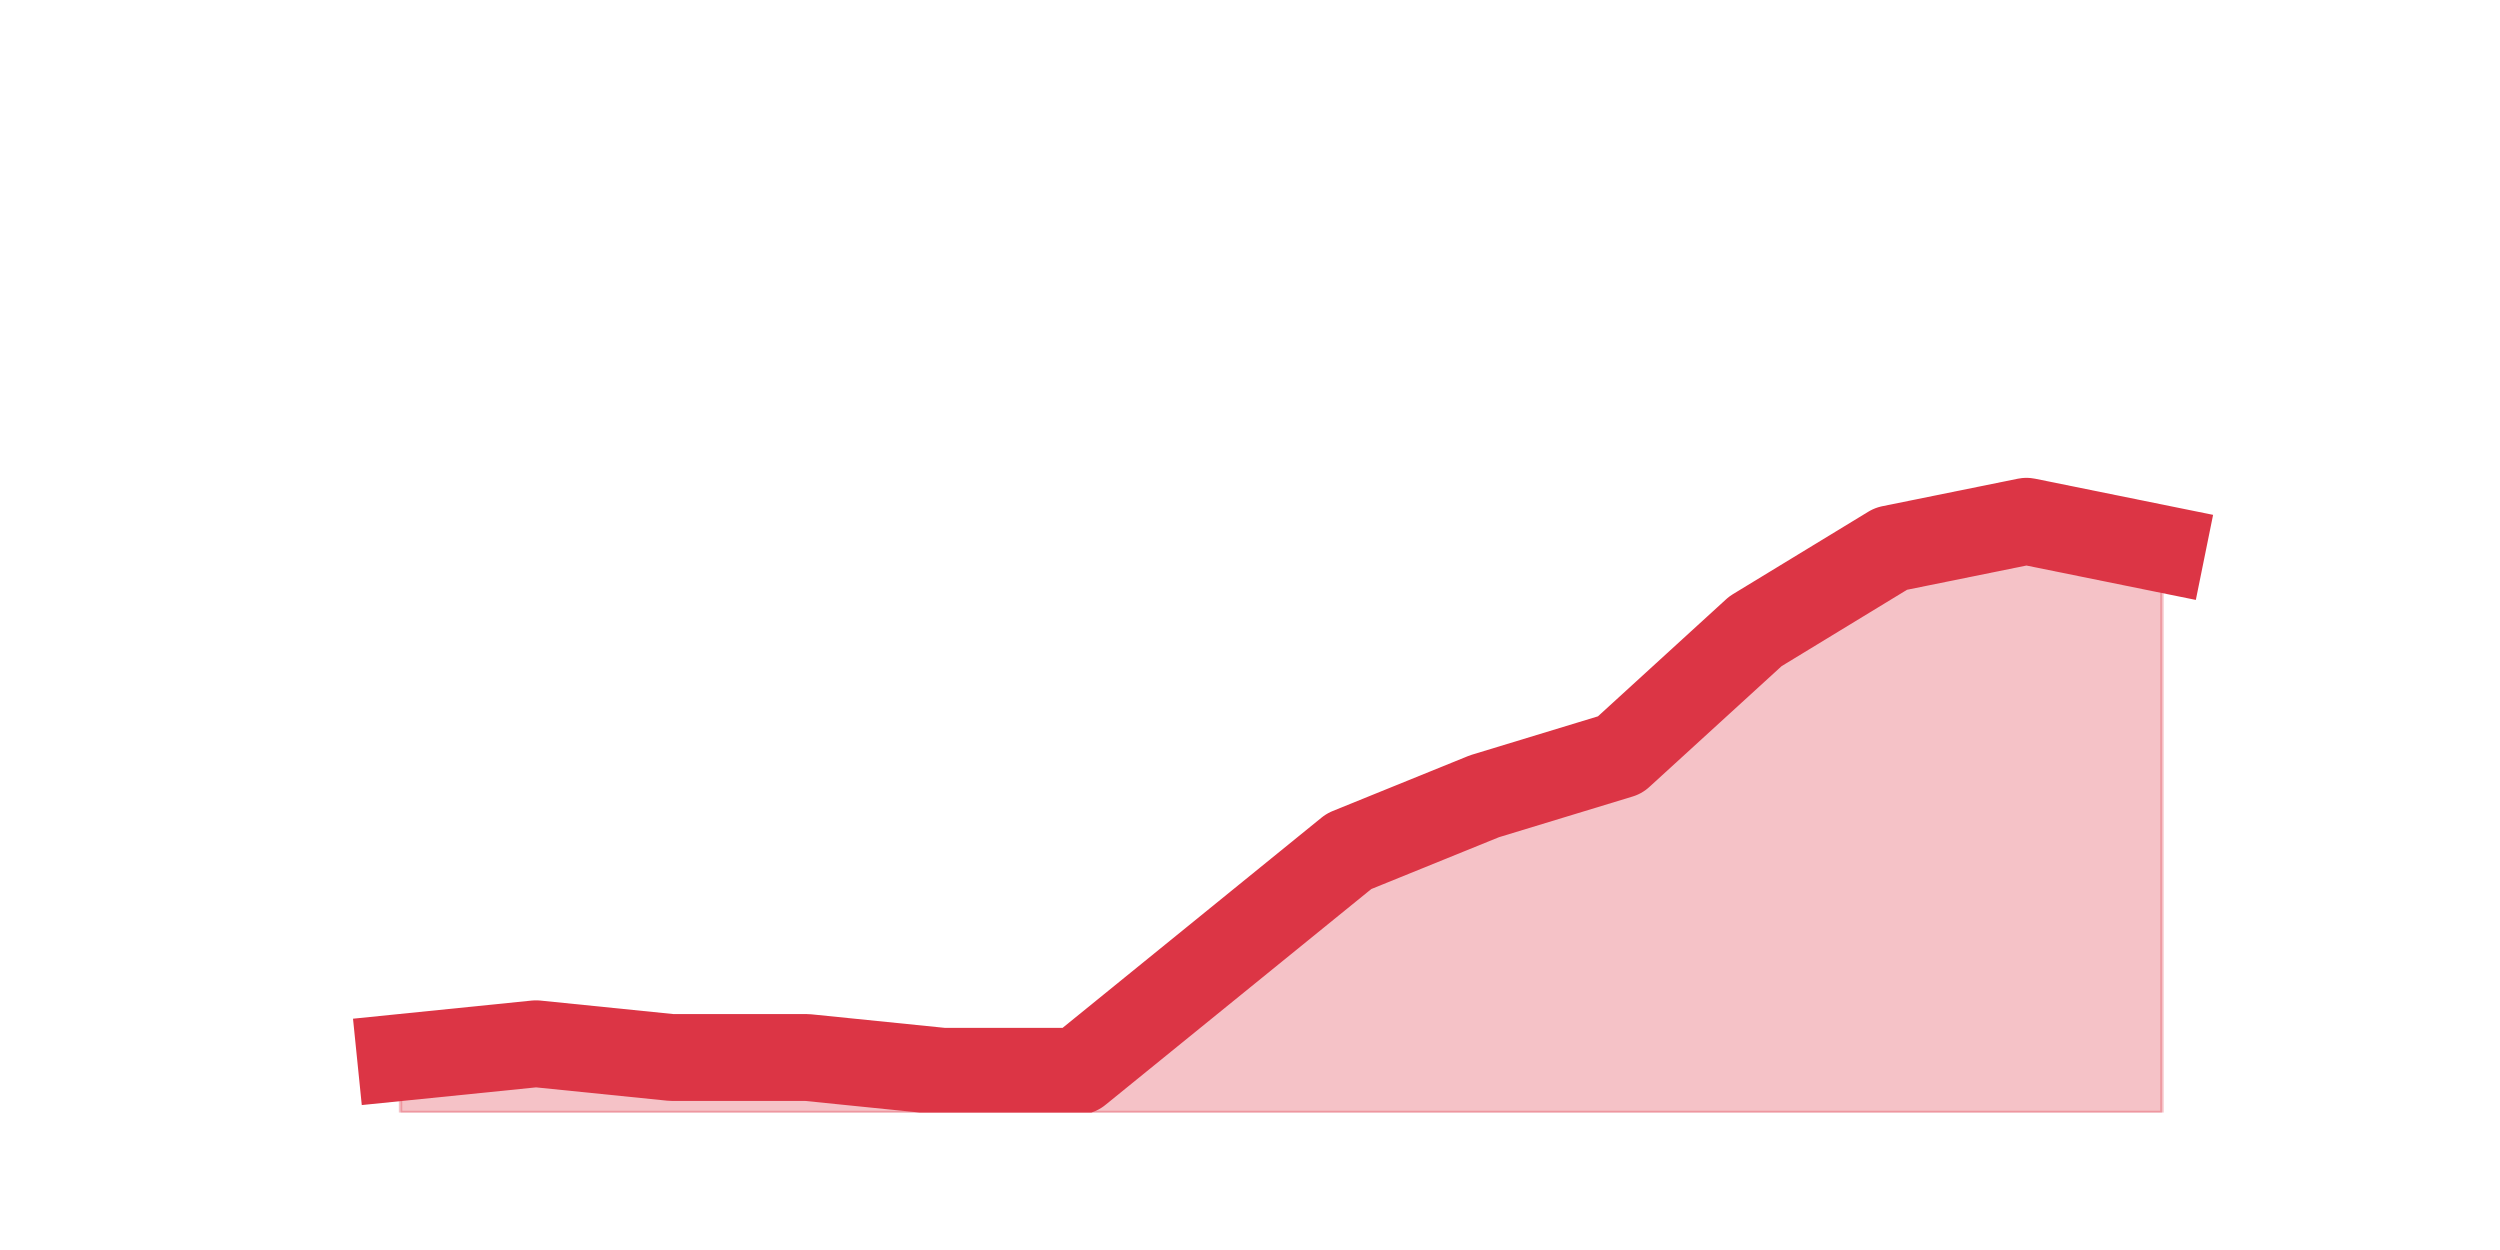 <?xml version="1.0" encoding="utf-8" standalone="no"?>
<!DOCTYPE svg PUBLIC "-//W3C//DTD SVG 1.1//EN"
  "http://www.w3.org/Graphics/SVG/1.1/DTD/svg11.dtd">
<svg height="360pt" version="1.1" viewBox="0 0 720 360" width="720pt" xmlns="http://www.w3.org/2000/svg" xmlns:xlink="http://www.w3.org/1999/xlink">
 <defs>
  <style type="text/css">*{stroke-linecap:butt;stroke-linejoin:round;}</style>
 </defs>
 <g id="figure_1">
  <g id="patch_1">
   <path d="M 0 360 
L 720 360 
L 720 0 
L 0 0 
z
" style="fill:none;"/>
  </g>
  <g id="axes_1">
   <g id="matplotlib.axis_1"/>
   <g id="matplotlib.axis_2"/>
   <g id="PolyCollection_1">
    <defs>
     <path d="M 115.364 -55.44 
L 115.364 -39.6 
L 154.385 -39.6 
L 193.406 -39.6 
L 232.427 -39.6 
L 271.448 -39.6 
L 310.469 -39.6 
L 349.49 -39.6 
L 388.51 -39.6 
L 427.531 -39.6 
L 466.552 -39.6 
L 505.573 -39.6 
L 544.594 -39.6 
L 583.615 -39.6 
L 622.636 -39.6 
L 622.636 -201.96 
L 622.636 -201.96 
L 583.615 -209.88 
L 544.594 -201.96 
L 505.573 -178.2 
L 466.552 -142.56 
L 427.531 -130.68 
L 388.51 -114.84 
L 349.49 -83.16 
L 310.469 -51.48 
L 271.448 -51.48 
L 232.427 -55.44 
L 193.406 -55.44 
L 154.385 -59.4 
L 115.364 -55.44 
z
" id="m1f86abdd51" style="stroke:#dc3545;stroke-opacity:0.3;"/>
    </defs>
    <g clip-path="url(#pd66a407ad0)">
     <use style="fill:#dc3545;fill-opacity:0.3;stroke:#dc3545;stroke-opacity:0.3;" x="0" xlink:href="#m1f86abdd51" y="360"/>
    </g>
   </g>
   <g id="line2d_1">
    <path clip-path="url(#pd66a407ad0)" d="M 115.364 304.56 
L 154.385 300.6 
L 193.406 304.56 
L 232.427 304.56 
L 271.448 308.52 
L 310.469 308.52 
L 349.49 276.84 
L 388.51 245.16 
L 427.531 229.32 
L 466.552 217.44 
L 505.573 181.8 
L 544.594 158.04 
L 583.615 150.12 
L 622.636 158.04 
" style="fill:none;stroke:#dc3545;stroke-linecap:square;stroke-width:25;"/>
   </g>
  </g>
 </g>
 <defs>
  <clipPath id="pd66a407ad0">
   <rect height="277.2" width="558" x="90" y="43.2"/>
  </clipPath>
 </defs>
</svg>
